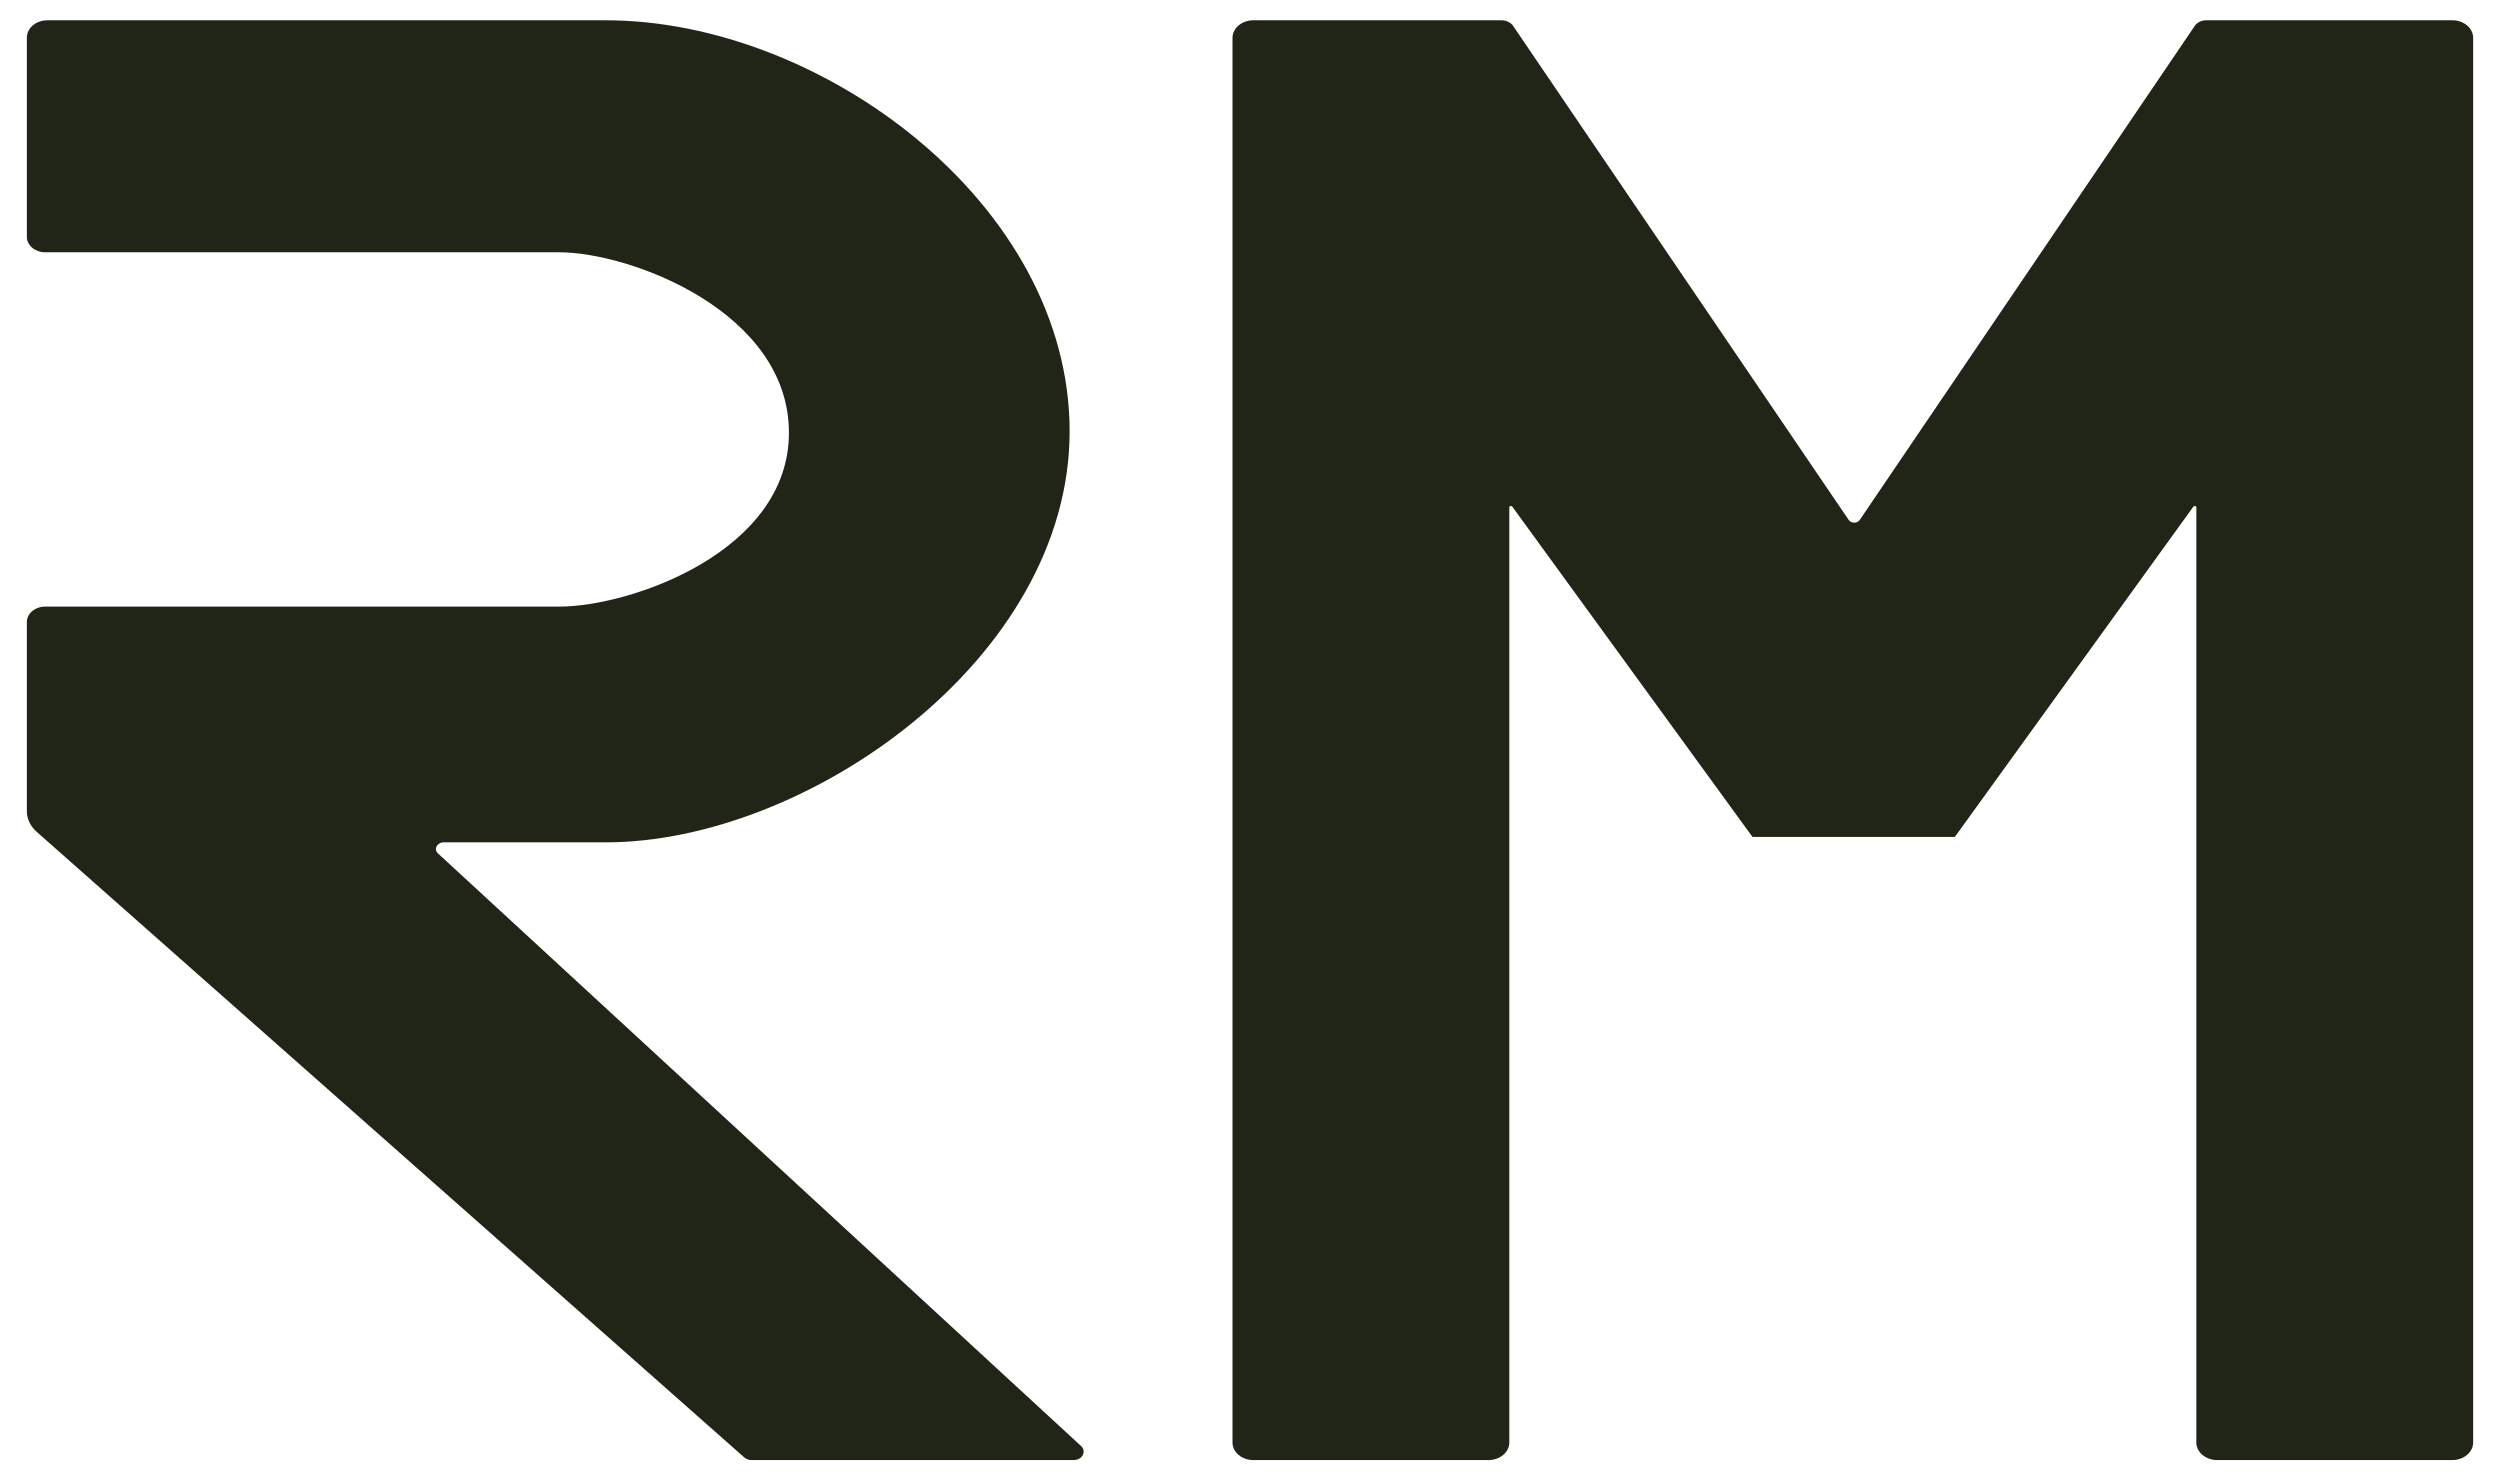 <?xml version="1.0" encoding="utf-8"?>
<!-- Generator: Adobe Illustrator 26.0.3, SVG Export Plug-In . SVG Version: 6.00 Build 0)  -->
<svg version="1.1" id="Layer_1" xmlns="http://www.w3.org/2000/svg" xmlns:xlink="http://www.w3.org/1999/xlink" x="0px" y="0px"
	 viewBox="0 0 1218.68 721.63" style="enable-background:new 0 0 1218.68 721.63;" xml:space="preserve">
<style type="text/css">
	.st0{fill:#212517;}
</style>
<g>
	<path class="st0" d="M295.36,9.89c104.66,0,226.05,89.2,226.05,200.37S392.98,410.62,295.36,410.62h-79.02
		c-3.33,0-5.08,3.34-2.83,5.41l313.46,288.85c2.85,2.63,0.64,6.86-3.58,6.86H366.34c-1.33,0-2.6-0.46-3.51-1.27L17.89,405.5
		c-3.08-2.72-4.8-6.35-4.8-10.11v-92.15c0-4.16,4-7.54,8.94-7.54h250.6c34.72,0,111.95-26.73,111.95-84.76
		c0-58.94-77.23-87.96-111.95-87.96H22.03c-4.94,0-8.94-3.38-8.94-7.54v-97.1c0-4.67,4.49-8.45,10.03-8.45H295.36z"/>
	<path class="st0" d="M1070.65,247.3v455.87c0,4.73,4.55,8.57,10.16,8.57h114.62c5.61,0,10.16-3.84,10.16-8.57V18.45
		c0-4.73-4.55-8.57-10.16-8.57h-119.9c-2.34,0-4.51,1.06-5.67,2.77L906.56,253.47c-1.19,1.75-4.18,1.75-5.37,0L737.63,12.66
		c-1.16-1.71-3.33-2.77-5.67-2.77H610.97c-5.61,0-10.16,3.84-10.16,8.57v684.72c0,4.73,4.55,8.57,10.16,8.57h114.62
		c5.61,0,10.16-3.84,10.16-8.57V247.29c0-0.66,1.02-0.9,1.43-0.34l117.11,161.04h98.63l116.3-161.03
		C1069.63,246.4,1070.65,246.64,1070.65,247.3z"/>
</g>
</svg>
